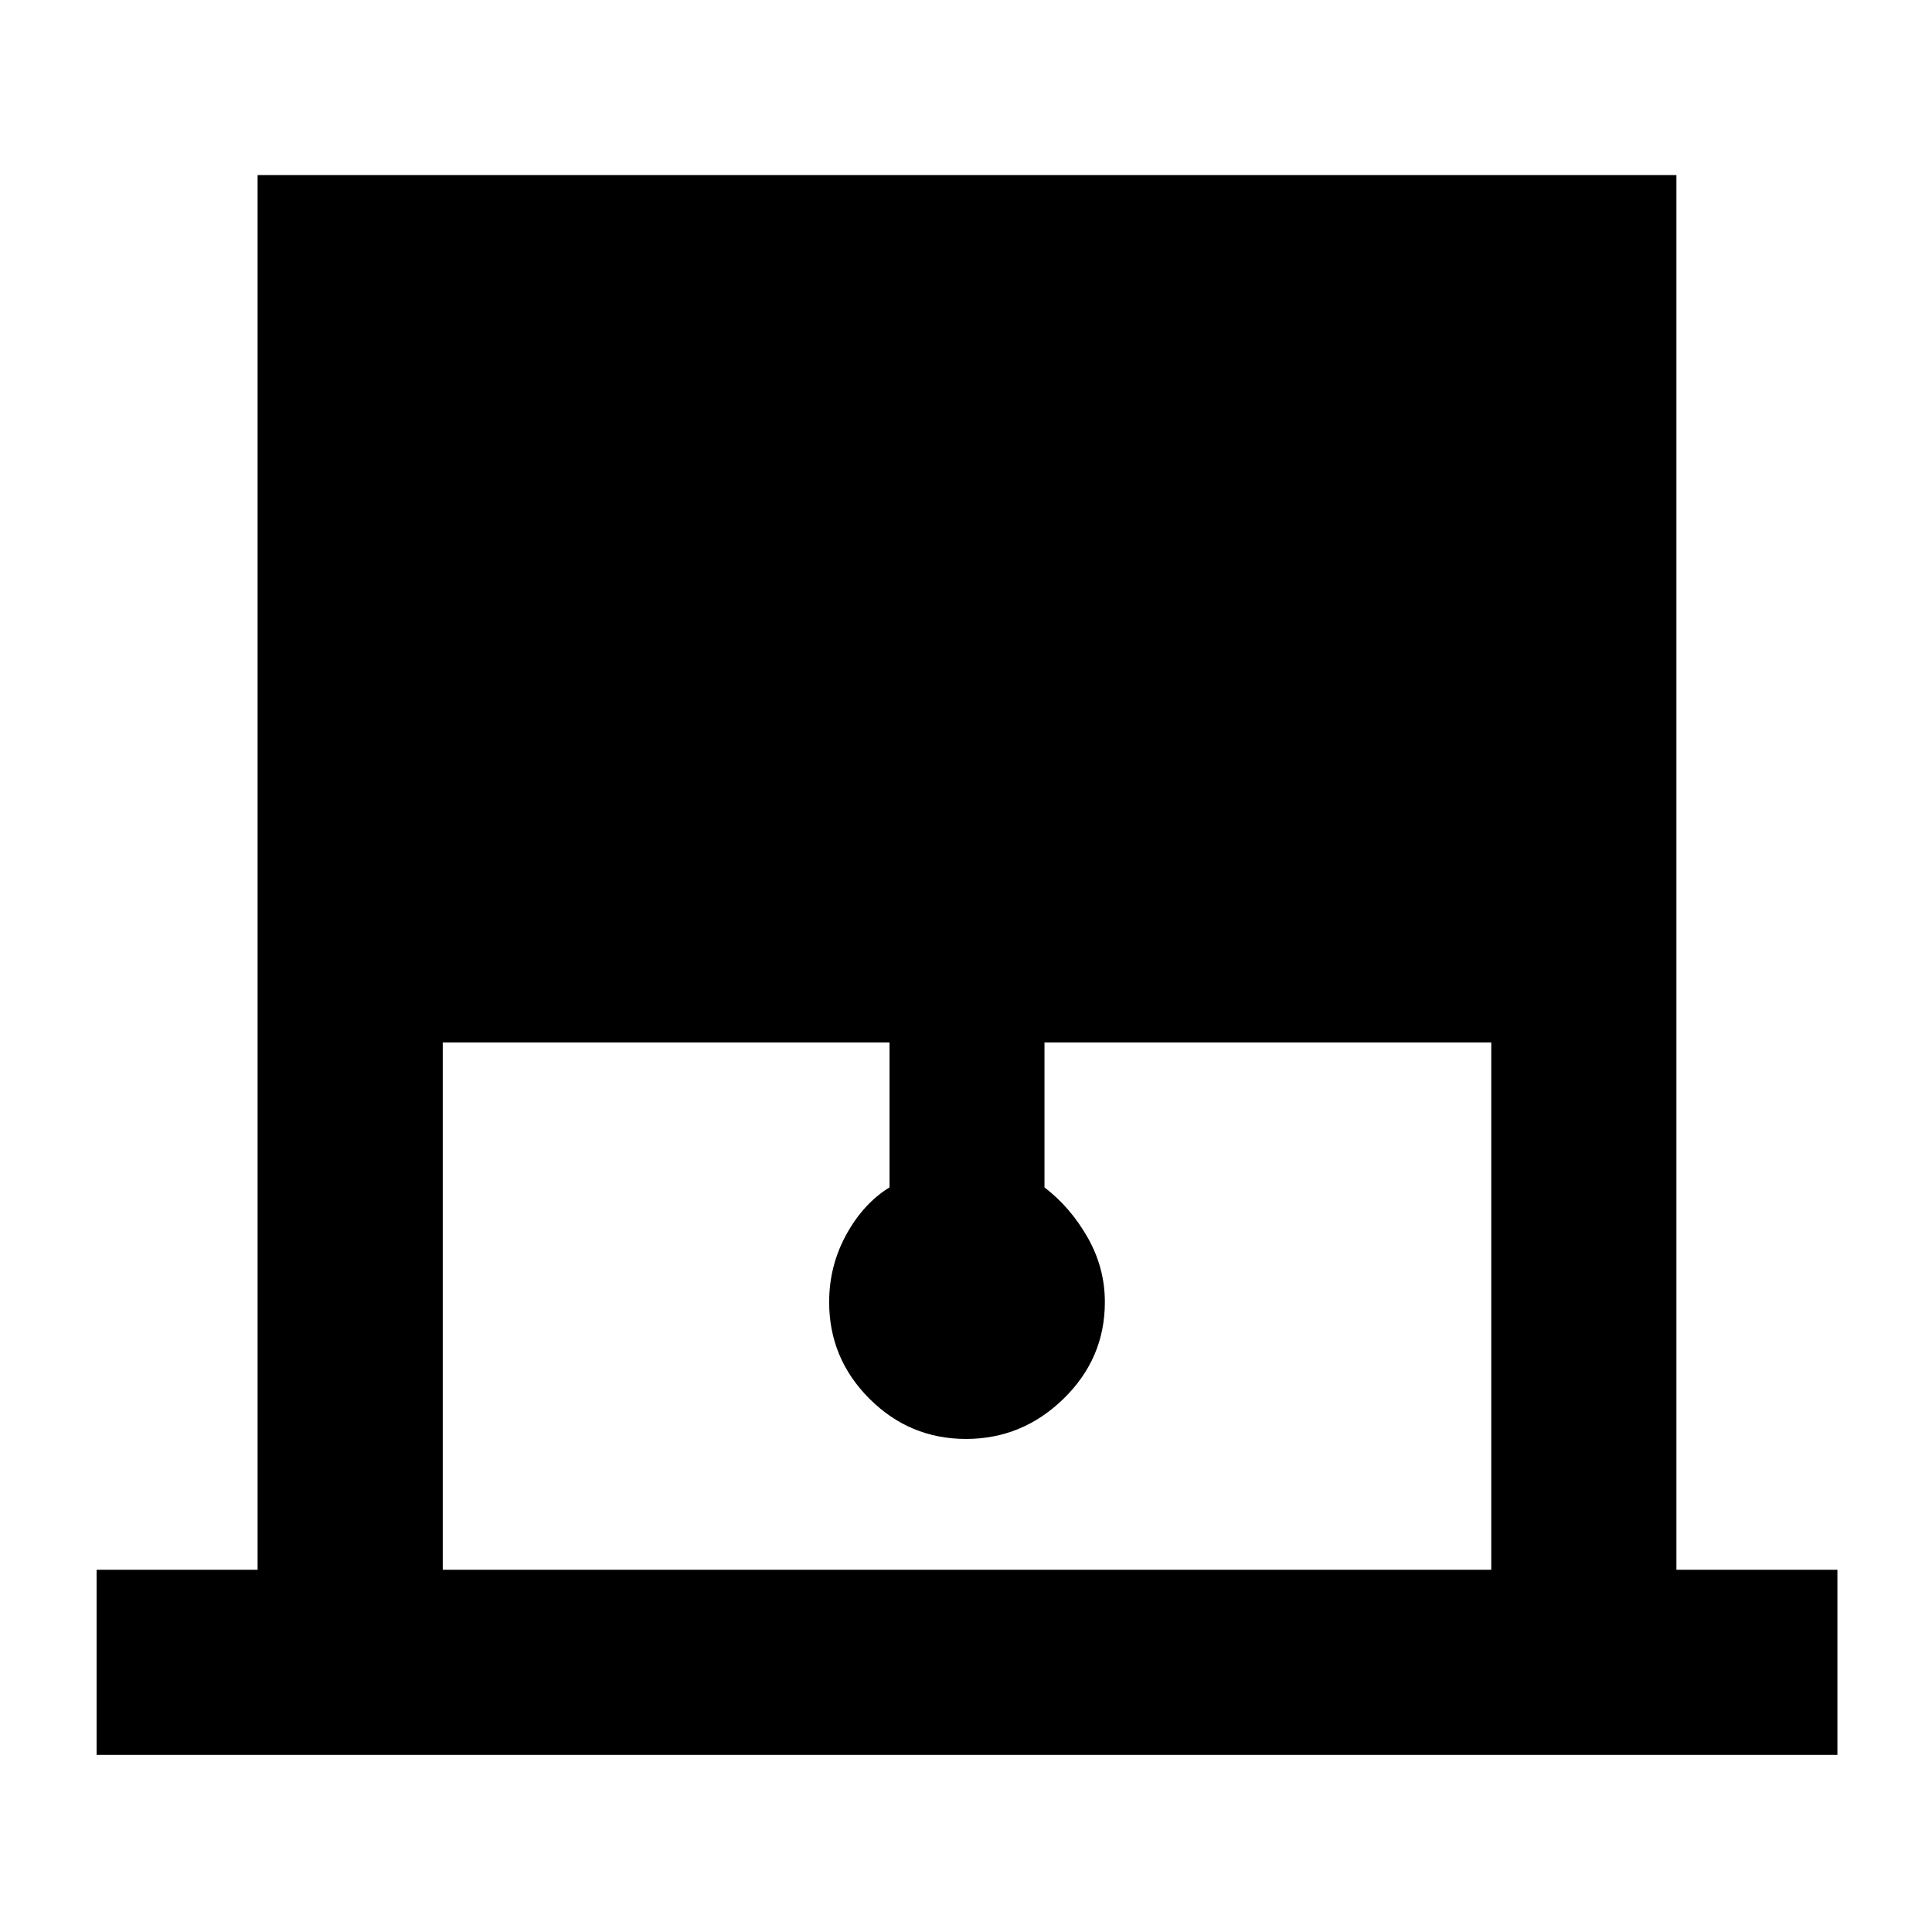 <svg xmlns="http://www.w3.org/2000/svg" height="48" width="48"><path d="M2.4 43.6V39h4V4.35h35.25V39h4v4.6ZM11 39h26.05V25.9h-11.1v3.6q.65.5 1.075 1.25.425.75.425 1.6 0 1.4-1.025 2.4t-2.425 1q-1.4 0-2.4-1t-1-2.4q0-.9.425-1.675T22.1 29.5v-3.6H11Z"/></svg>